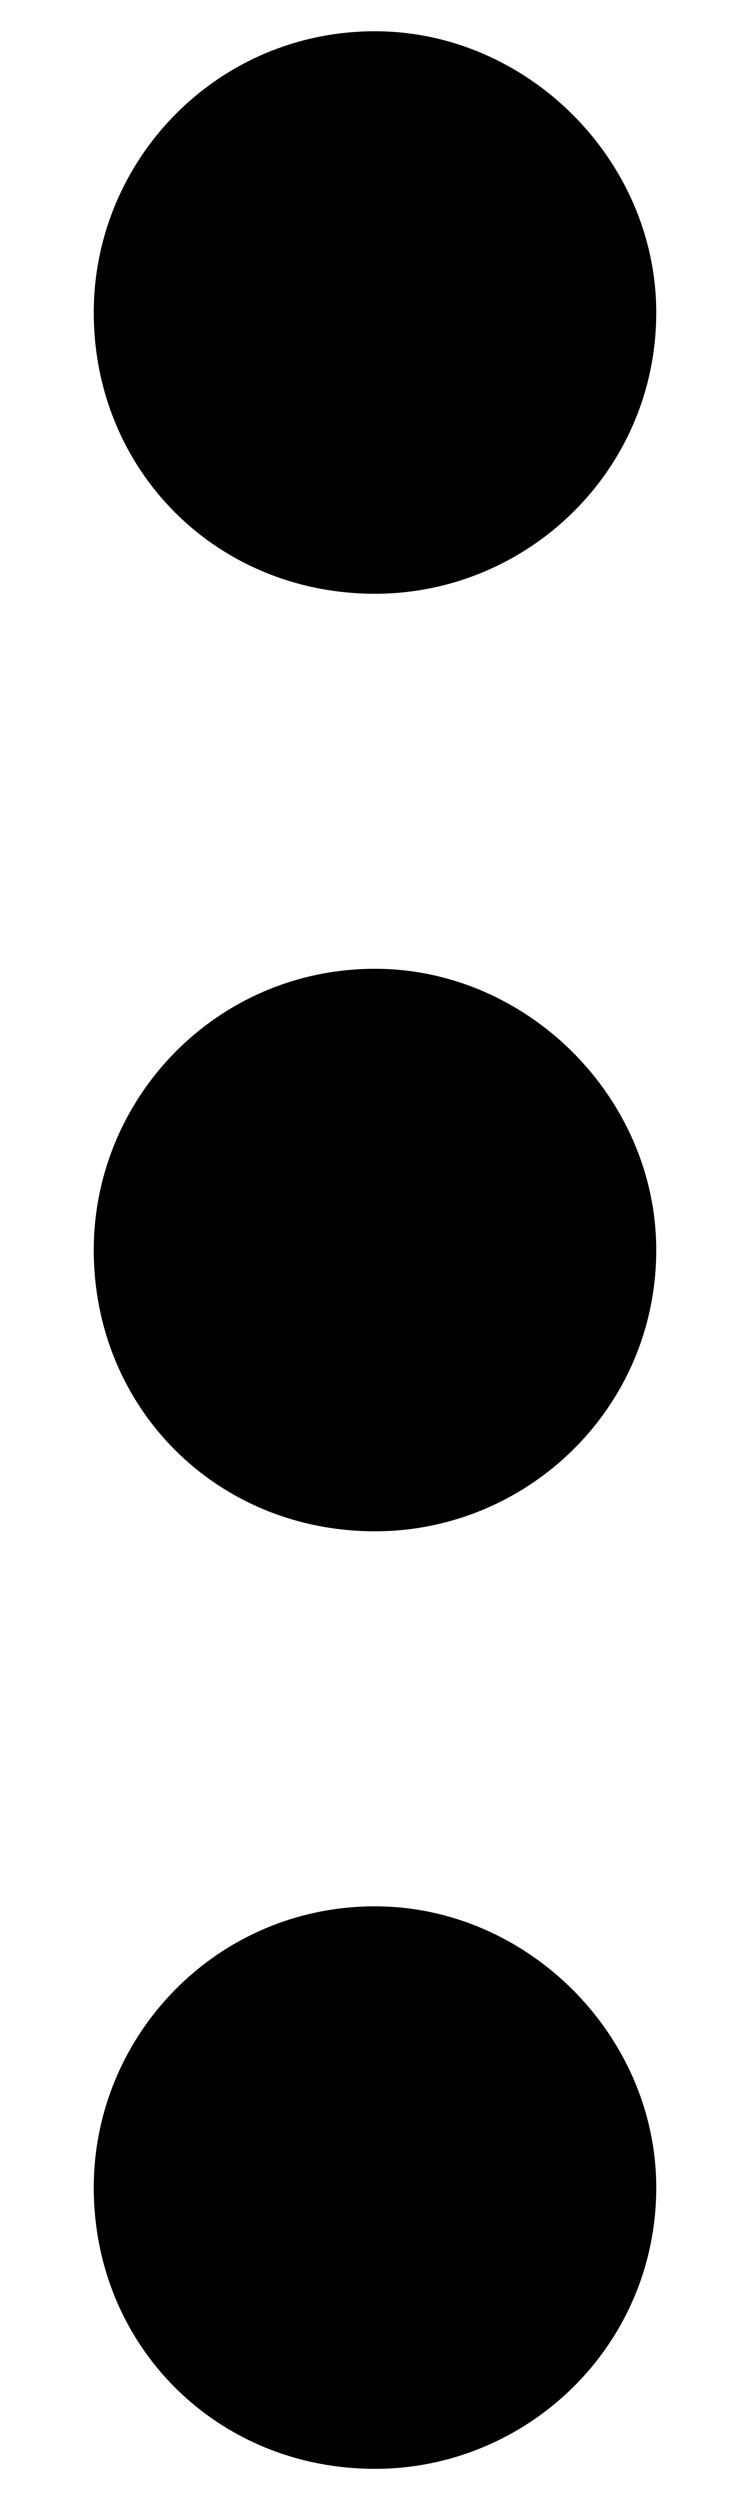 <svg width="6" height="20" viewBox="0 0 6 20" fill="none" xmlns="http://www.w3.org/2000/svg">
<path d="M3 15.25C4.219 15.25 5.25 16.281 5.25 17.5C5.25 18.766 4.219 19.75 3 19.75C1.734 19.75 0.75 18.766 0.75 17.5C0.75 16.281 1.734 15.25 3 15.25ZM3 7.75C4.219 7.75 5.25 8.781 5.25 10C5.25 11.266 4.219 12.25 3 12.25C1.734 12.25 0.75 11.266 0.75 10C0.75 8.781 1.734 7.75 3 7.75ZM3 4.75C1.734 4.75 0.75 3.766 0.75 2.5C0.75 1.281 1.734 0.25 3 0.25C4.219 0.25 5.25 1.281 5.25 2.5C5.25 3.766 4.219 4.75 3 4.75Z" fill="currentColor"/>
</svg>
